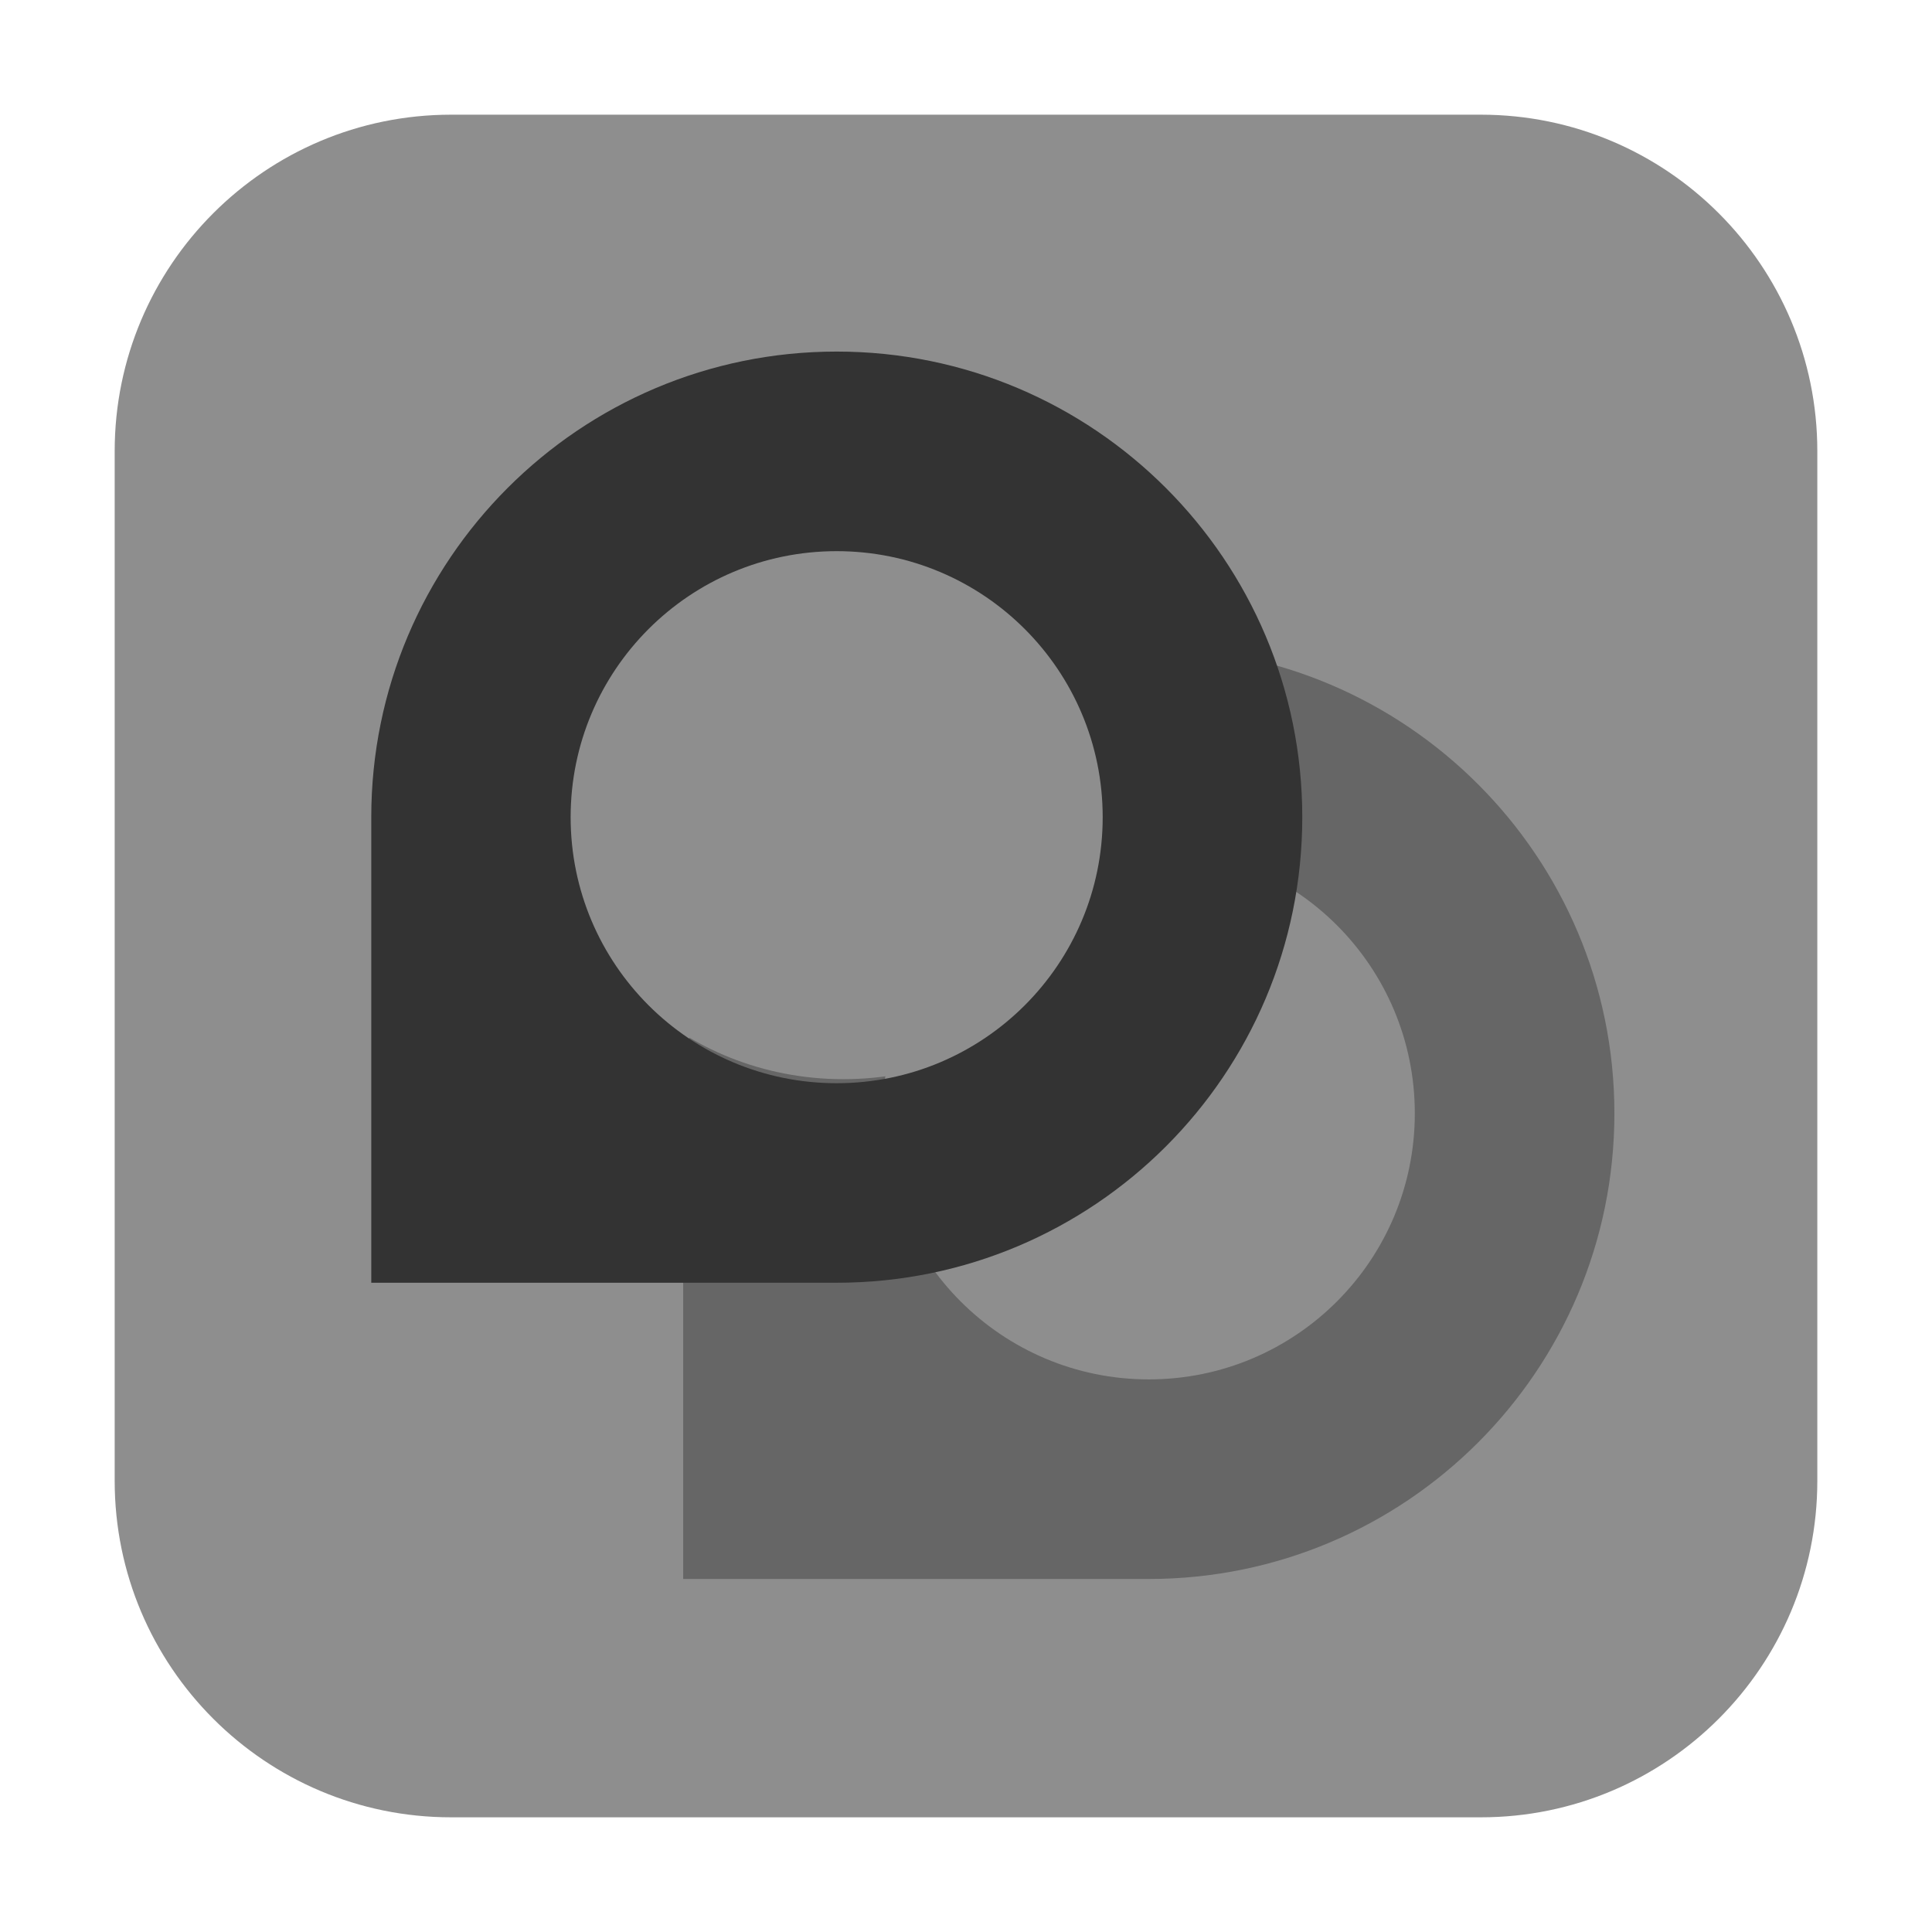 <?xml version="1.0" encoding="UTF-8"?>
<svg xmlns="http://www.w3.org/2000/svg" xmlns:xlink="http://www.w3.org/1999/xlink" width="36pt" height="36pt" viewBox="0 0 36 36" version="1.1">
<g id="surface1">
<path style=" stroke:none;fill-rule:evenodd;fill:rgb(55.686%,55.686%,55.686%);fill-opacity:1;" d="M 8.406 2.137 L 27.594 2.137 C 31.055 2.137 33.863 4.945 33.863 8.406 L 33.863 27.594 C 33.863 31.055 31.055 33.863 27.594 33.863 L 8.406 33.863 C 4.945 33.863 2.137 31.055 2.137 27.594 L 2.137 8.406 C 2.137 4.945 4.945 2.137 8.406 2.137 Z M 8.406 2.137 "/>
<path style=" stroke:none;fill-rule:nonzero;fill:rgb(40%,40%,40%);fill-opacity:1;" d="M 21.406 12.07 C 16.617 12.07 12.73 15.957 12.73 20.746 L 12.73 29.422 L 21.406 29.422 C 26.195 29.422 30.082 25.539 30.082 20.746 C 30.082 15.957 26.195 12.07 21.406 12.07 Z M 21.406 15.789 C 24.145 15.789 26.363 18.008 26.363 20.746 C 26.363 23.484 24.145 25.703 21.406 25.703 C 18.668 25.703 16.449 23.484 16.449 20.746 C 16.449 18.008 18.668 15.789 21.406 15.789 Z M 21.406 15.789 "/>
<path style=" stroke:none;fill-rule:nonzero;fill:rgb(55.686%,55.686%,55.686%);fill-opacity:1;" d="M 21.117 15.023 C 21.117 12.215 18.699 9.938 15.715 9.938 C 12.727 9.938 10.309 12.215 10.309 15.023 C 10.309 17.832 12.727 20.109 15.715 20.109 C 18.699 20.109 21.117 17.832 21.117 15.023 Z M 21.117 15.023 "/>
<path style=" stroke:none;fill-rule:nonzero;fill:rgb(20%,20%,20%);fill-opacity:1;" d="M 15.59 6.551 C 10.801 6.551 6.918 10.438 6.918 15.227 L 6.918 23.902 L 15.59 23.902 C 20.383 23.902 24.266 20.02 24.266 15.227 C 24.266 10.438 20.383 6.551 15.59 6.551 Z M 15.59 10.27 C 18.328 10.27 20.547 12.488 20.547 15.227 C 20.547 17.965 18.328 20.184 15.59 20.184 C 12.852 20.184 10.633 17.965 10.633 15.227 C 10.633 12.488 12.852 10.27 15.59 10.27 Z M 15.59 10.27 "/>
</g>
</svg>
